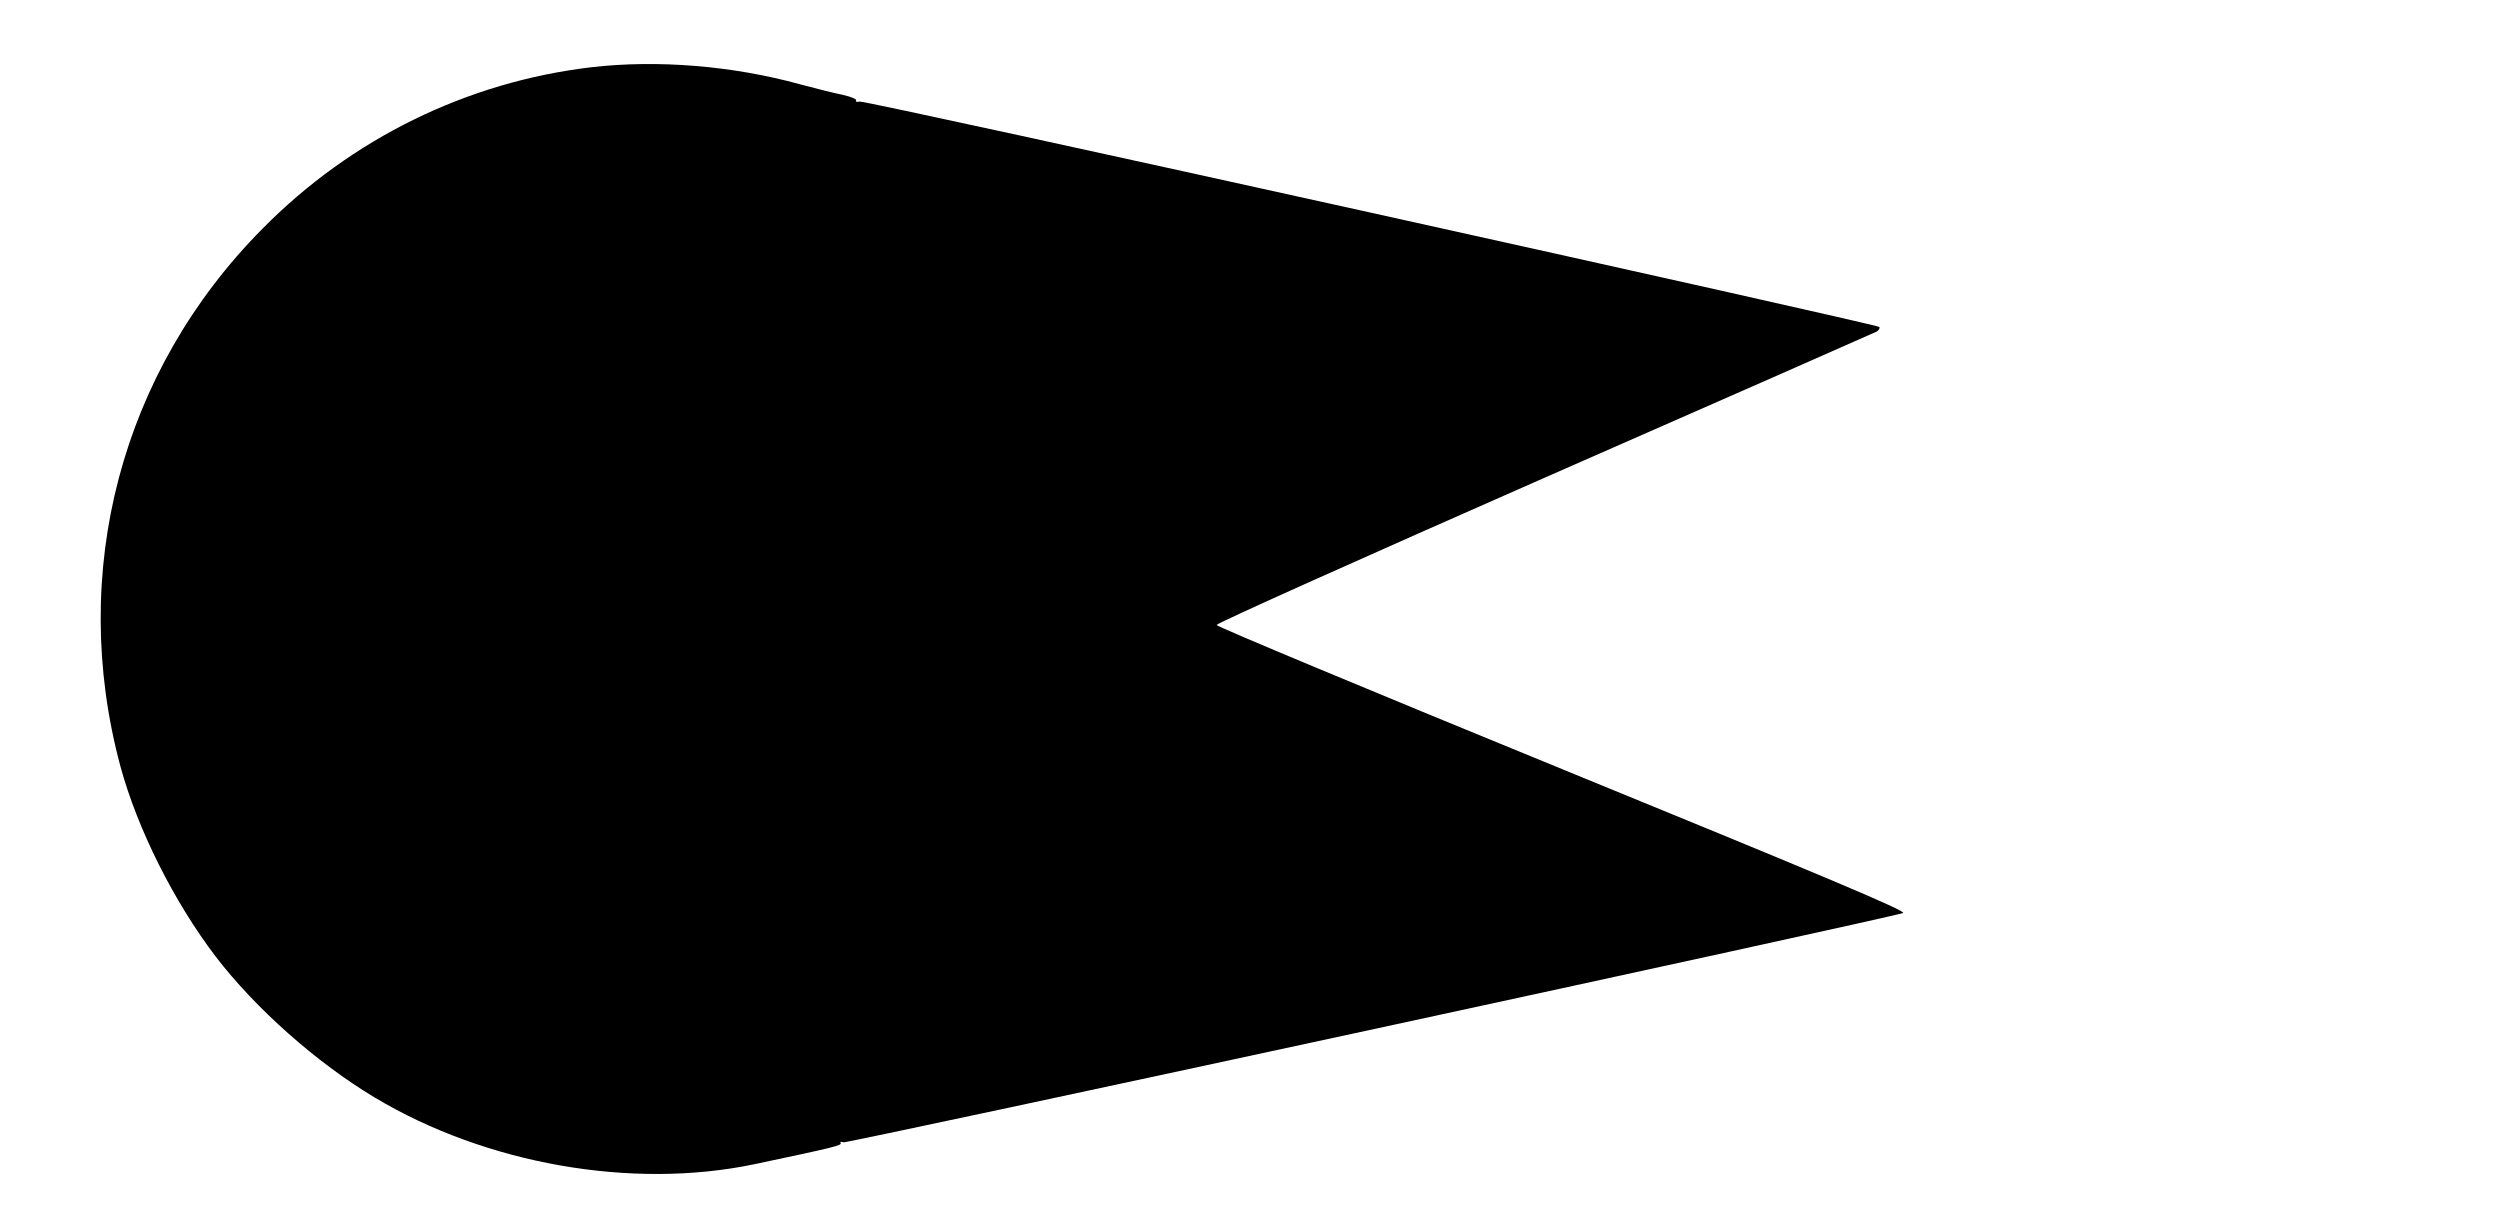<?xml version="1.0" standalone="no"?>
<!DOCTYPE svg PUBLIC "-//W3C//DTD SVG 20010904//EN"
 "http://www.w3.org/TR/2001/REC-SVG-20010904/DTD/svg10.dtd">
<svg version="1.0" xmlns="http://www.w3.org/2000/svg"
 width="822pt" height="397pt" viewBox="0 0 822 397"
 preserveAspectRatio="xMidYMid meet">
<g transform="translate(0,397) scale(0.1,-0.1)"
fill="#000000" stroke="none">
<path d="M1945 3749 c-408 -48 -789 -234 -1082 -531 -465 -469 -639 -1129
-467 -1768 56 -206 176 -445 313 -625 131 -171 332 -349 522 -463 367 -220
847 -304 1249 -220 265 56 289 62 284 70 -3 4 1 5 9 2 12 -4 3420 733 3484
754 16 5 -262 122 -1118 472 -626 256 -1139 470 -1139 475 0 6 485 223 1078
484 593 260 1085 477 1093 481 7 5 11 11 8 15 -11 10 -3334 746 -3352 741 -9
-2 -15 -1 -12 4 2 4 -17 12 -43 18 -26 5 -90 21 -142 35 -221 61 -470 81 -685
56z"/>
</g>
</svg>
